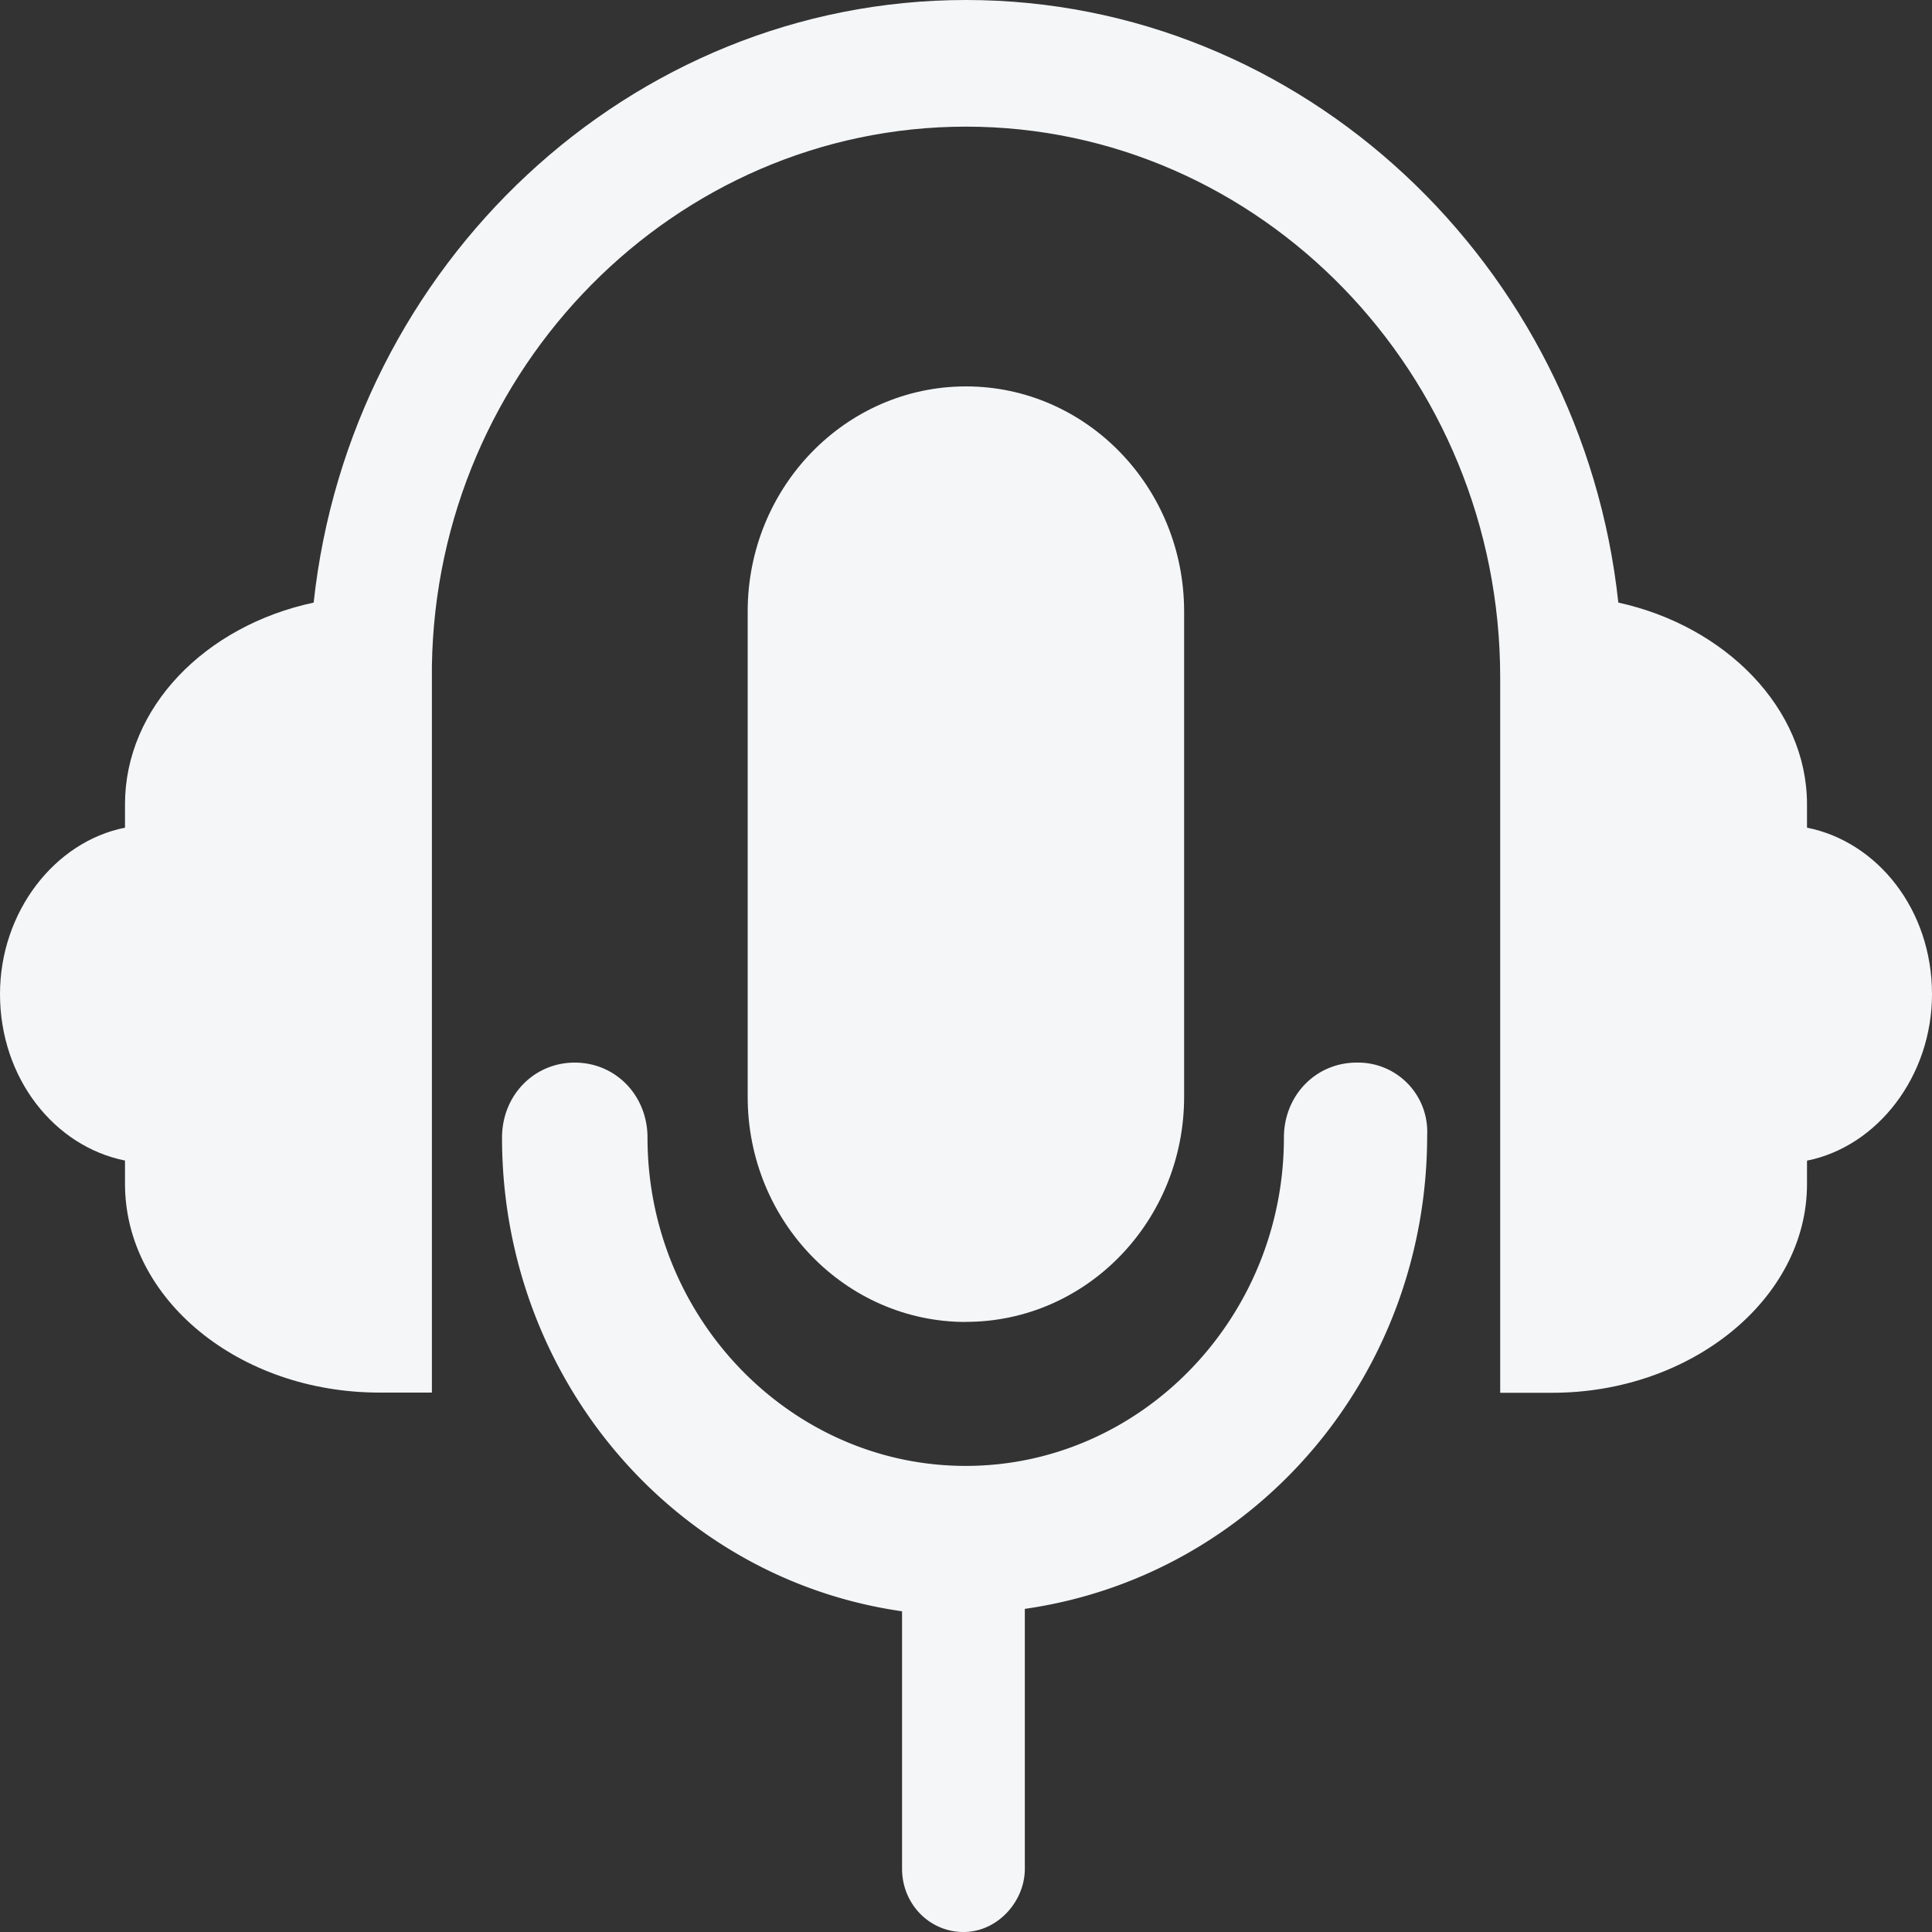 <svg width="20" height="20" fill="none" xmlns="http://www.w3.org/2000/svg"><rect width="100%" height="100%" fill="#333333" stroke="none"/><g clip-path="url(#clip0_3855_583)" fill="#F4F6F8"><path d="M18.706 8.568v-.243c0-.995-.847-1.845-1.953-2.087C16.377 2.743 13.483 0 10 0 6.518 0 3.624 2.742 3.247 6.238c-1.13.242-1.953 1.092-1.953 2.087v.243C.564 8.713 0 9.442 0 10.29c0 .874.565 1.578 1.294 1.724v.242c0 1.19 1.177 2.16 2.635 2.16h.542V6.894C4.518 3.811 6.988 1.311 10 1.311c3.035 0 5.53 2.548 5.53 5.704v7.403h.54c1.436 0 2.636-.971 2.636-2.16v-.243c.73-.146 1.294-.874 1.294-1.724 0-.874-.565-1.578-1.294-1.723z"/><path d="M14.044 11c-.423 0-.753.34-.753.777 0 1.869-1.482 3.398-3.294 3.398-1.811 0-3.294-1.53-3.294-3.398 0-.437-.33-.777-.753-.777s-.753.34-.753.777c0 2.476 1.765 4.563 4.141 4.903v2.665c0 .364.283.655.636.655.353 0 .635-.316.635-.655v-2.69c2.377-.34 4.165-2.403 4.165-4.903a.716.716 0 00-.73-.752z"/><path d="M10 13.685c-1.248 0-2.26-1.044-2.26-2.33V6.33C7.74 5.044 8.752 4 10 4c1.246 0 2.258 1.044 2.258 2.33v5.024c0 1.287-1.012 2.33-2.259 2.33z"/></g><defs><clipPath id="clip0_3855_583"><path fill="#fff" d="M0 0h20v20H0z"/></clipPath></defs></svg>
